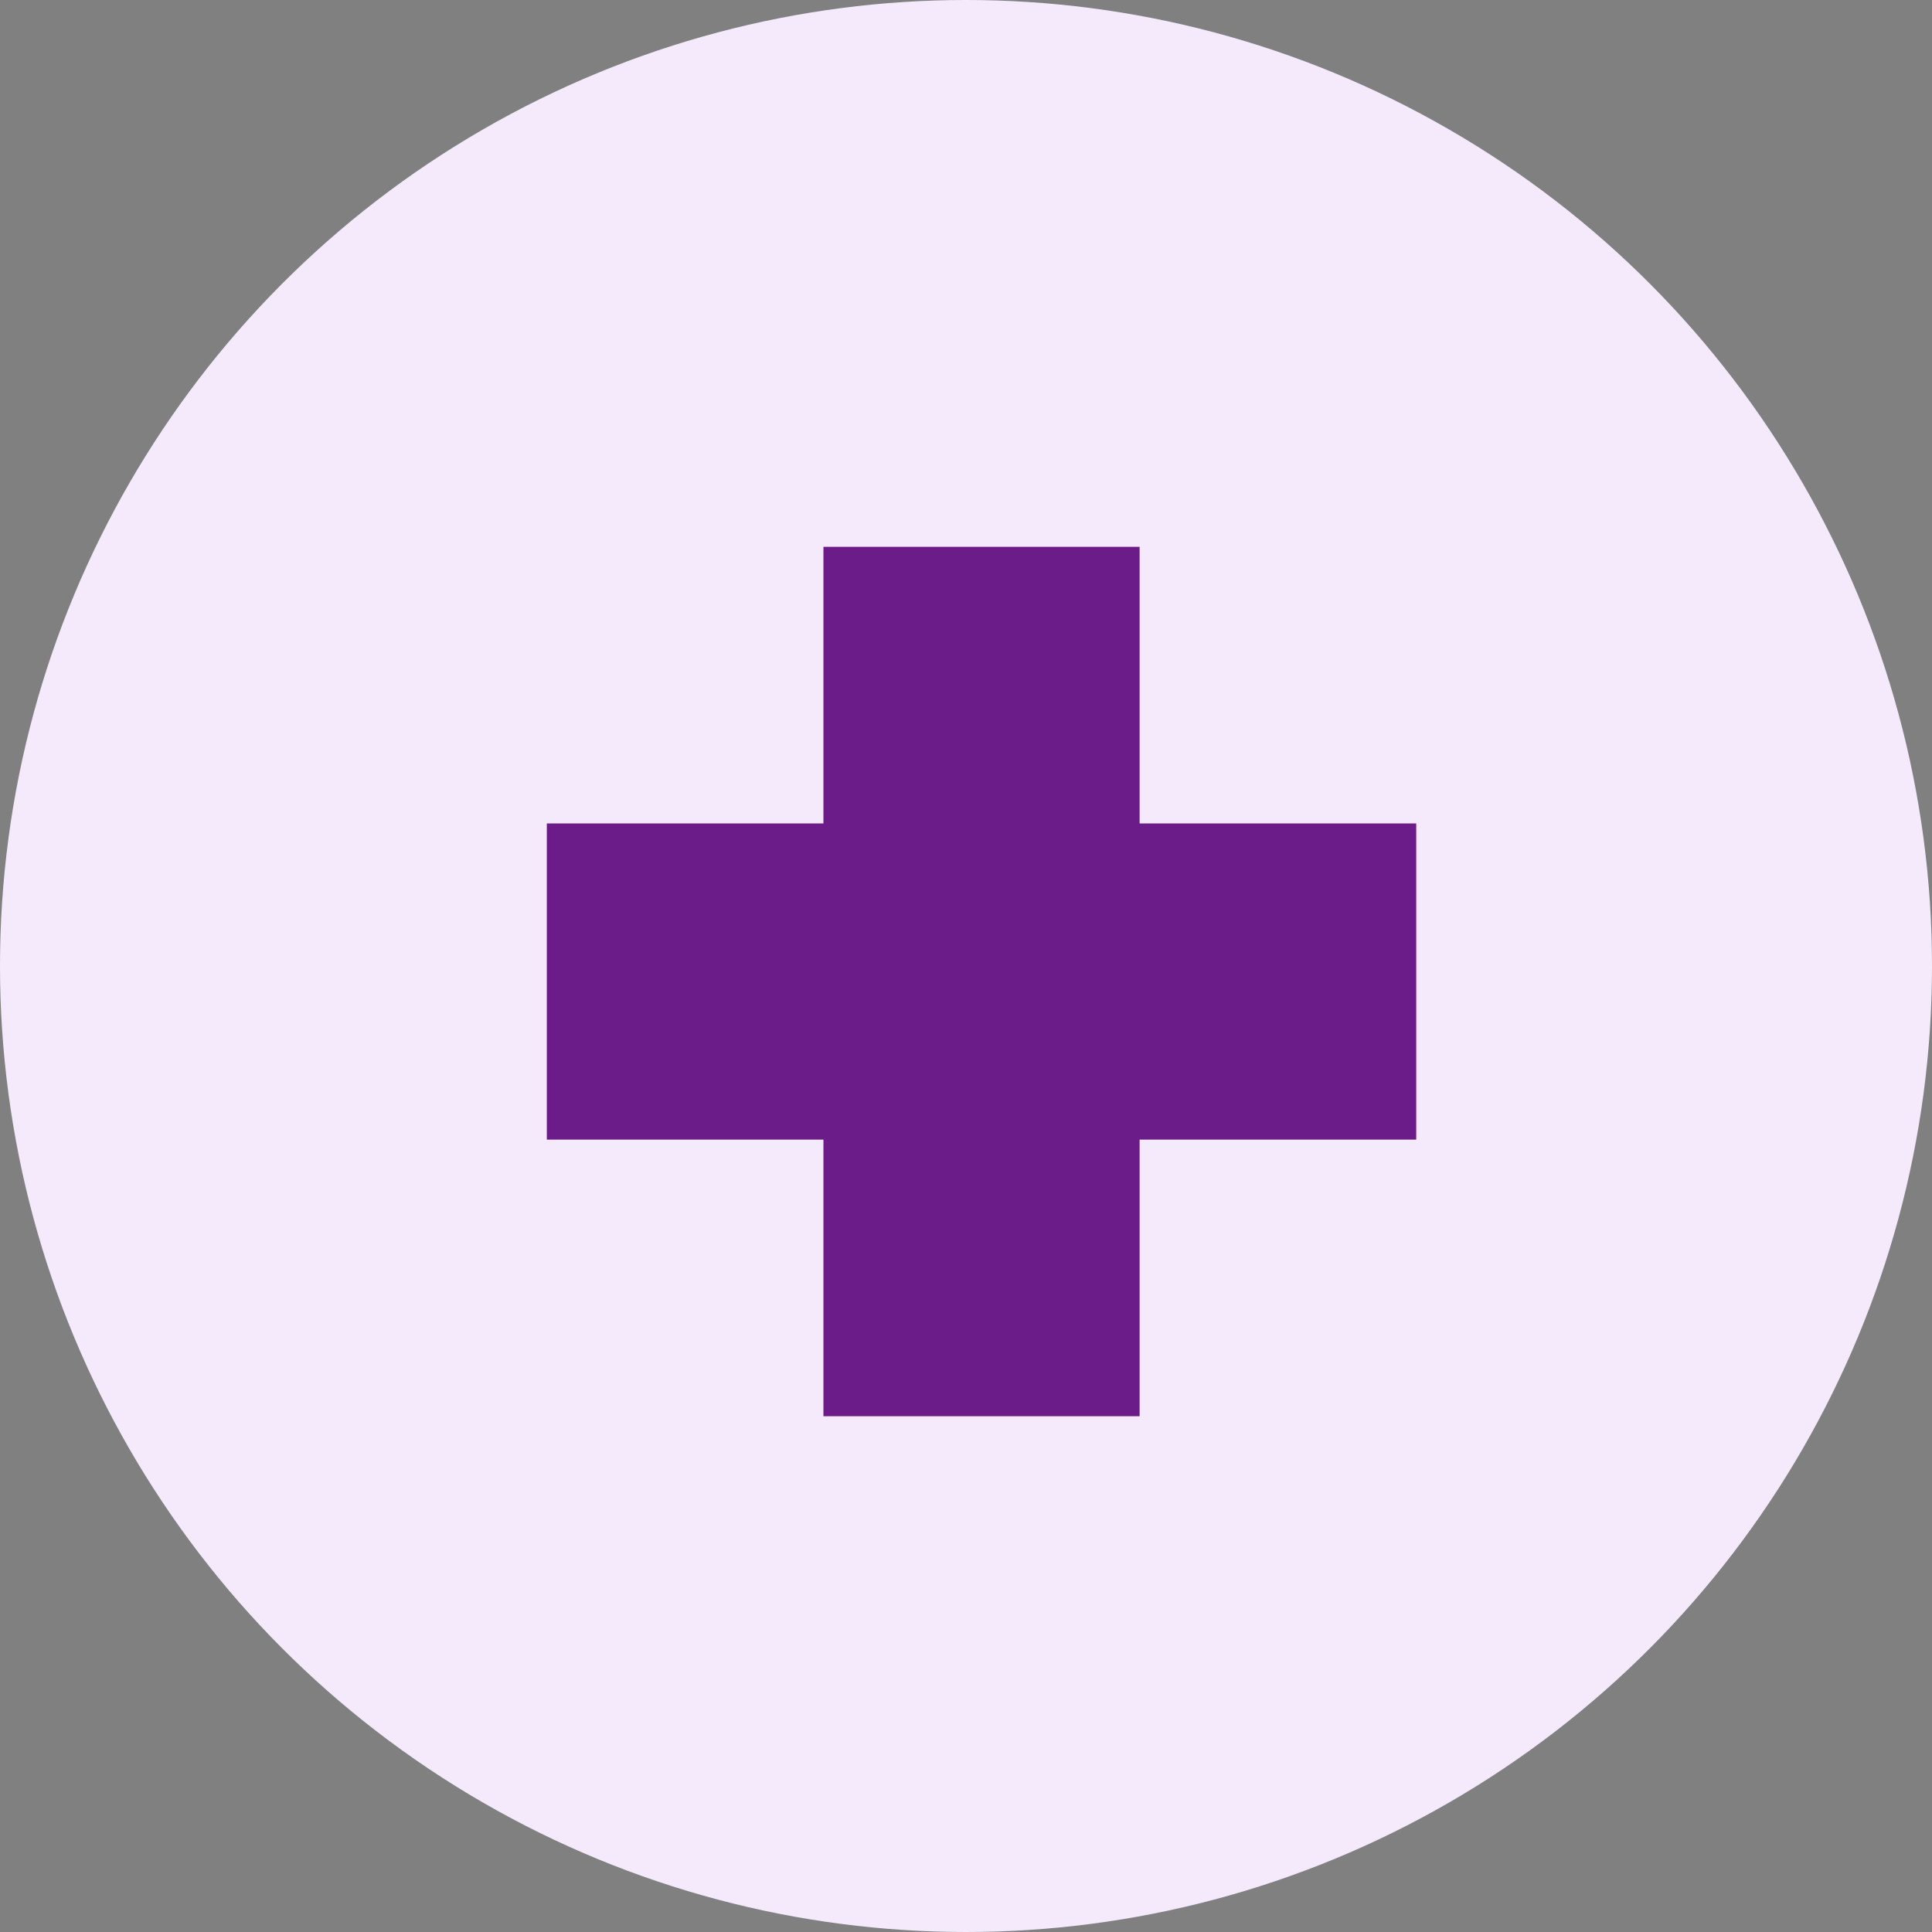 <svg xmlns="http://www.w3.org/2000/svg" width="56" height="56" viewBox="0 0 56 56">
  <rect x="0" y="0" width="56" height="56" fill="#808080" stroke="none"/>
  <g fill="none" fill-rule="evenodd">
    <circle cx="28" cy="28" r="28" fill="#F4EAFC"/>
    <polygon fill="#6C1C88" fill-rule="nonzero" points="26.05 8.868 18.032 8.868 18.032 .85 8.868 .85 8.868 8.868 .85 8.868 .85 18.032 8.868 18.032 8.868 26.05 18.032 26.05 18.032 18.032 26.05 18.032" transform="translate(15 15)"/>
  </g>
</svg>
